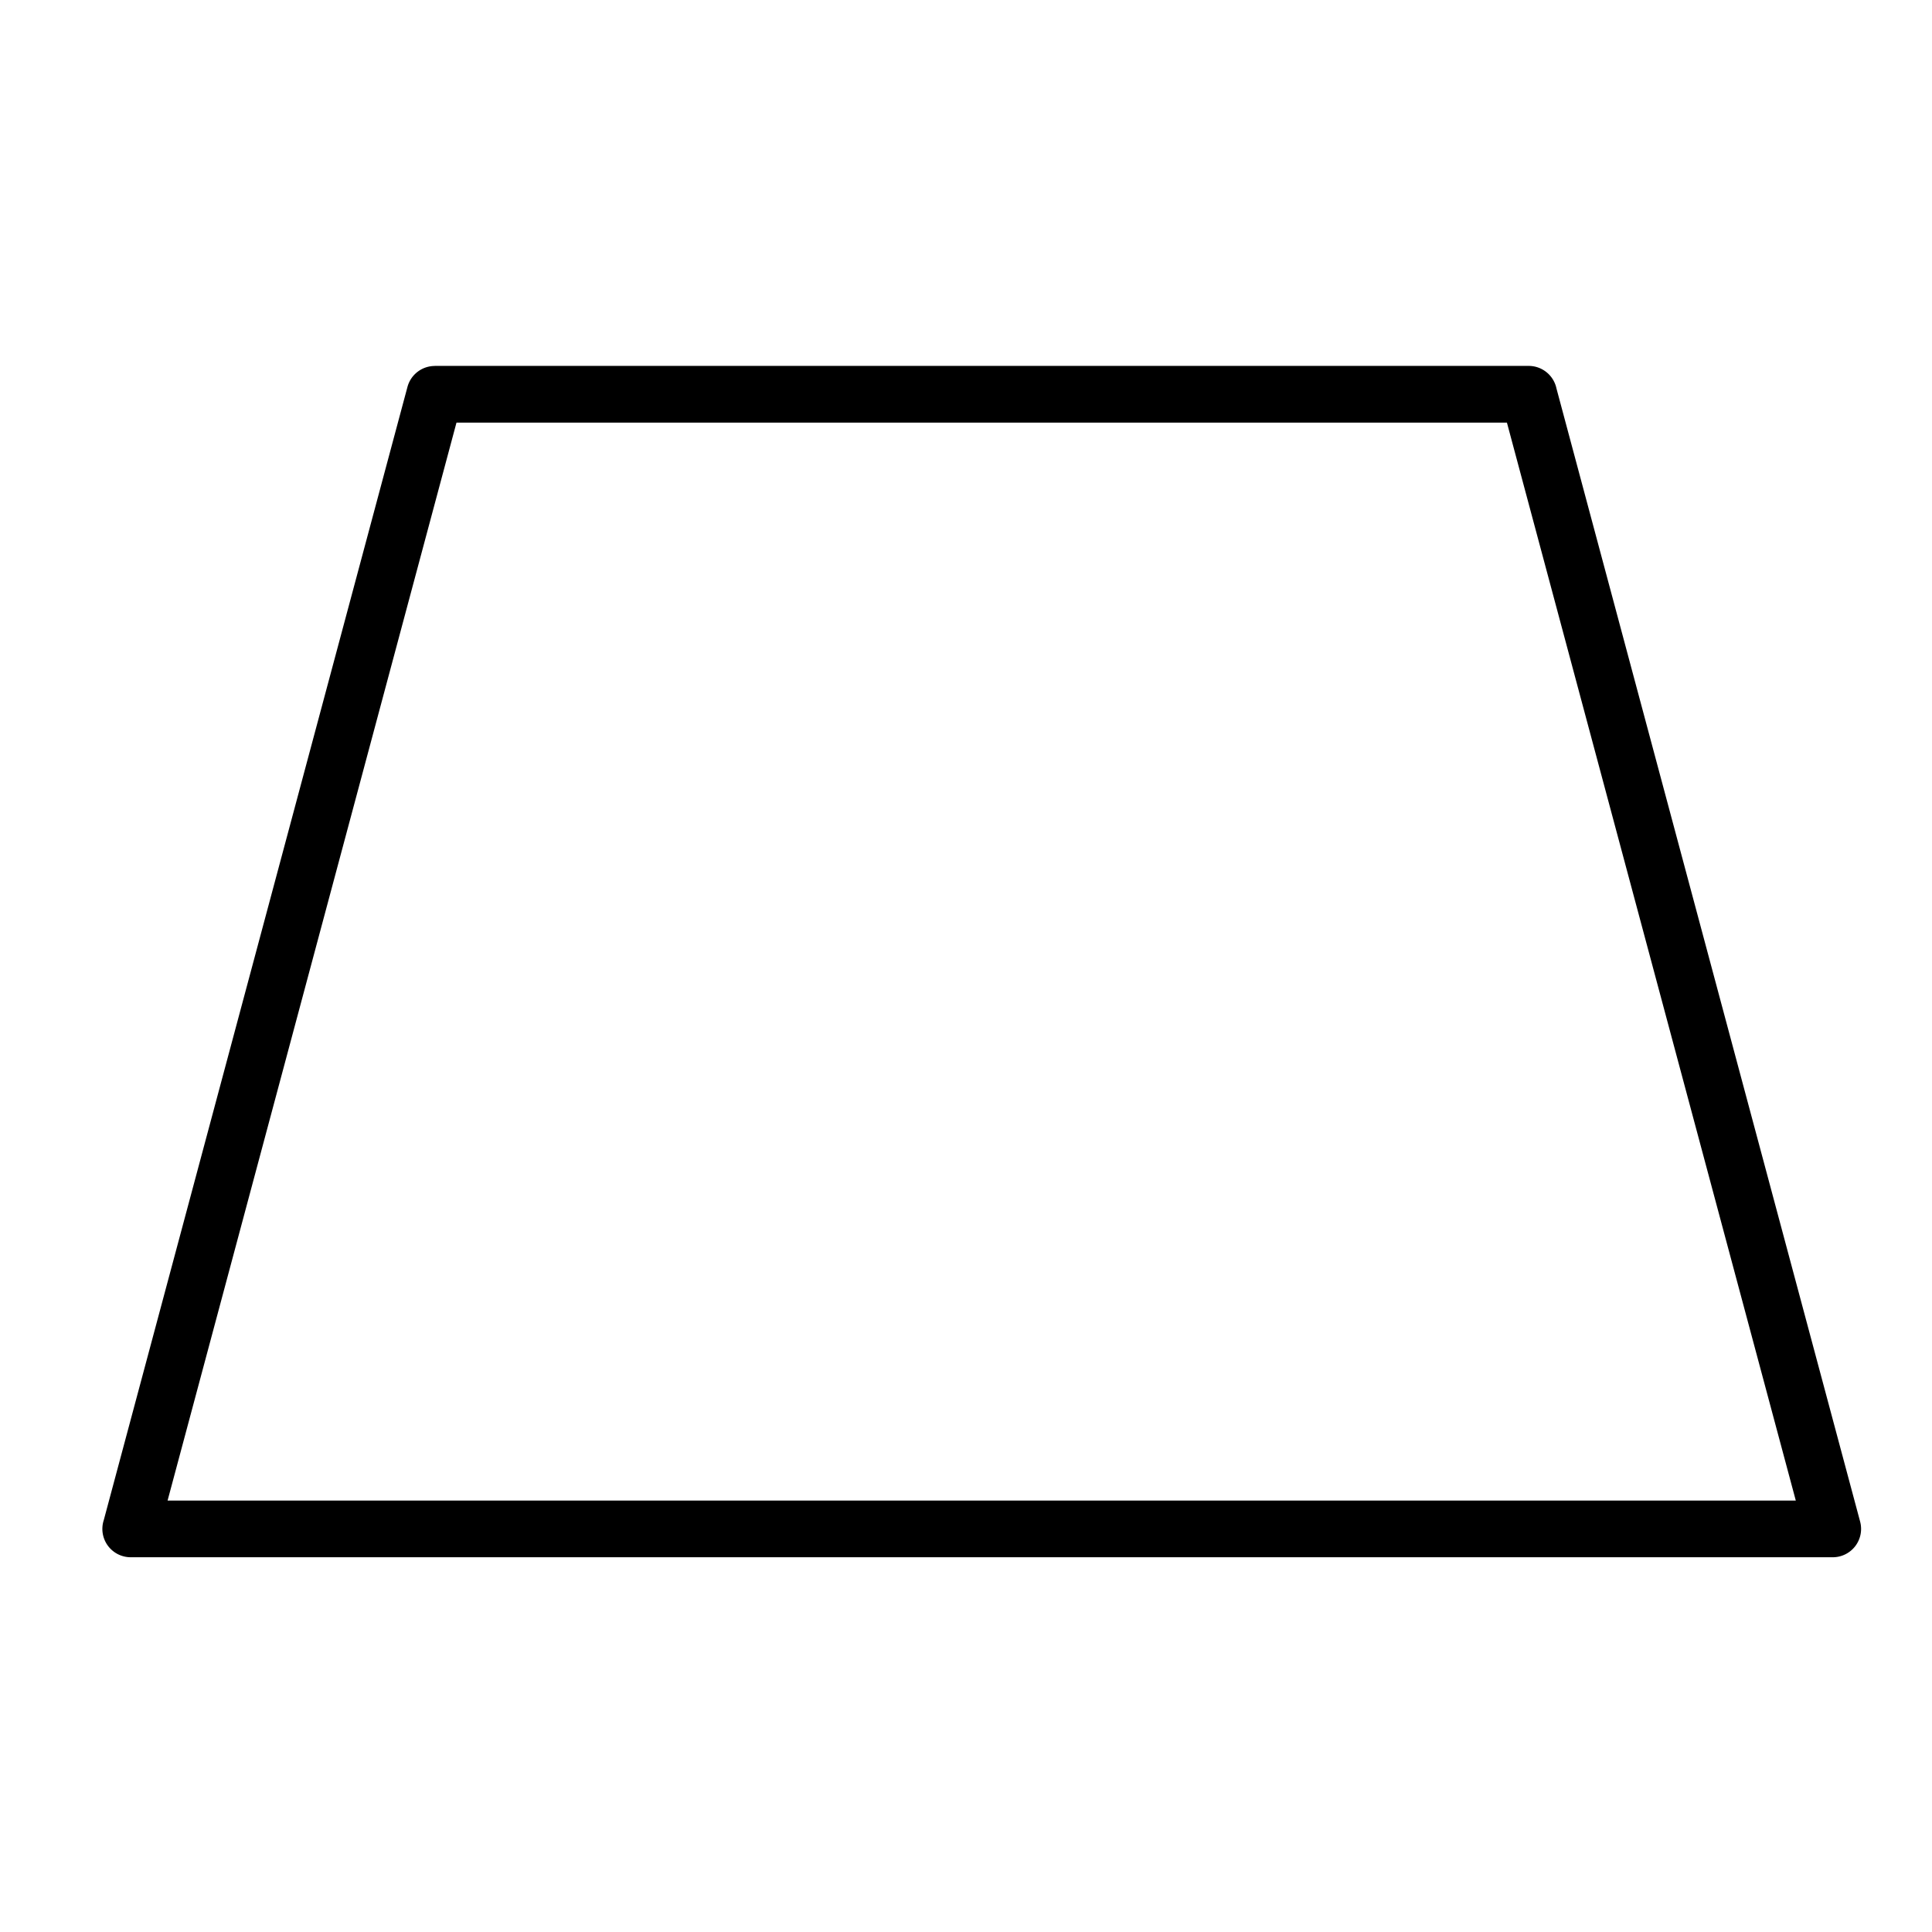 <svg xmlns="http://www.w3.org/2000/svg" width="66" height="66" viewBox="0 0 66 66"><g transform="translate(703 -7795)"><path d="M16.717,19.762h37.37a.97.97,0,0,1,.949.77L65.41,59.243a.968.968,0,0,1-.936,1.217v0H6.331a.968.968,0,0,1-.92-1.272L15.784,20.482a.967.967,0,0,1,.936-.718ZM53.344,21.7H17.459L7.59,58.523H63.212Z" transform="translate(-704.865 7787.738)" fill-rule="evenodd"/><path d="M0,0H66V66H0Z" transform="translate(-703 7795)" fill="none"/></g></svg>